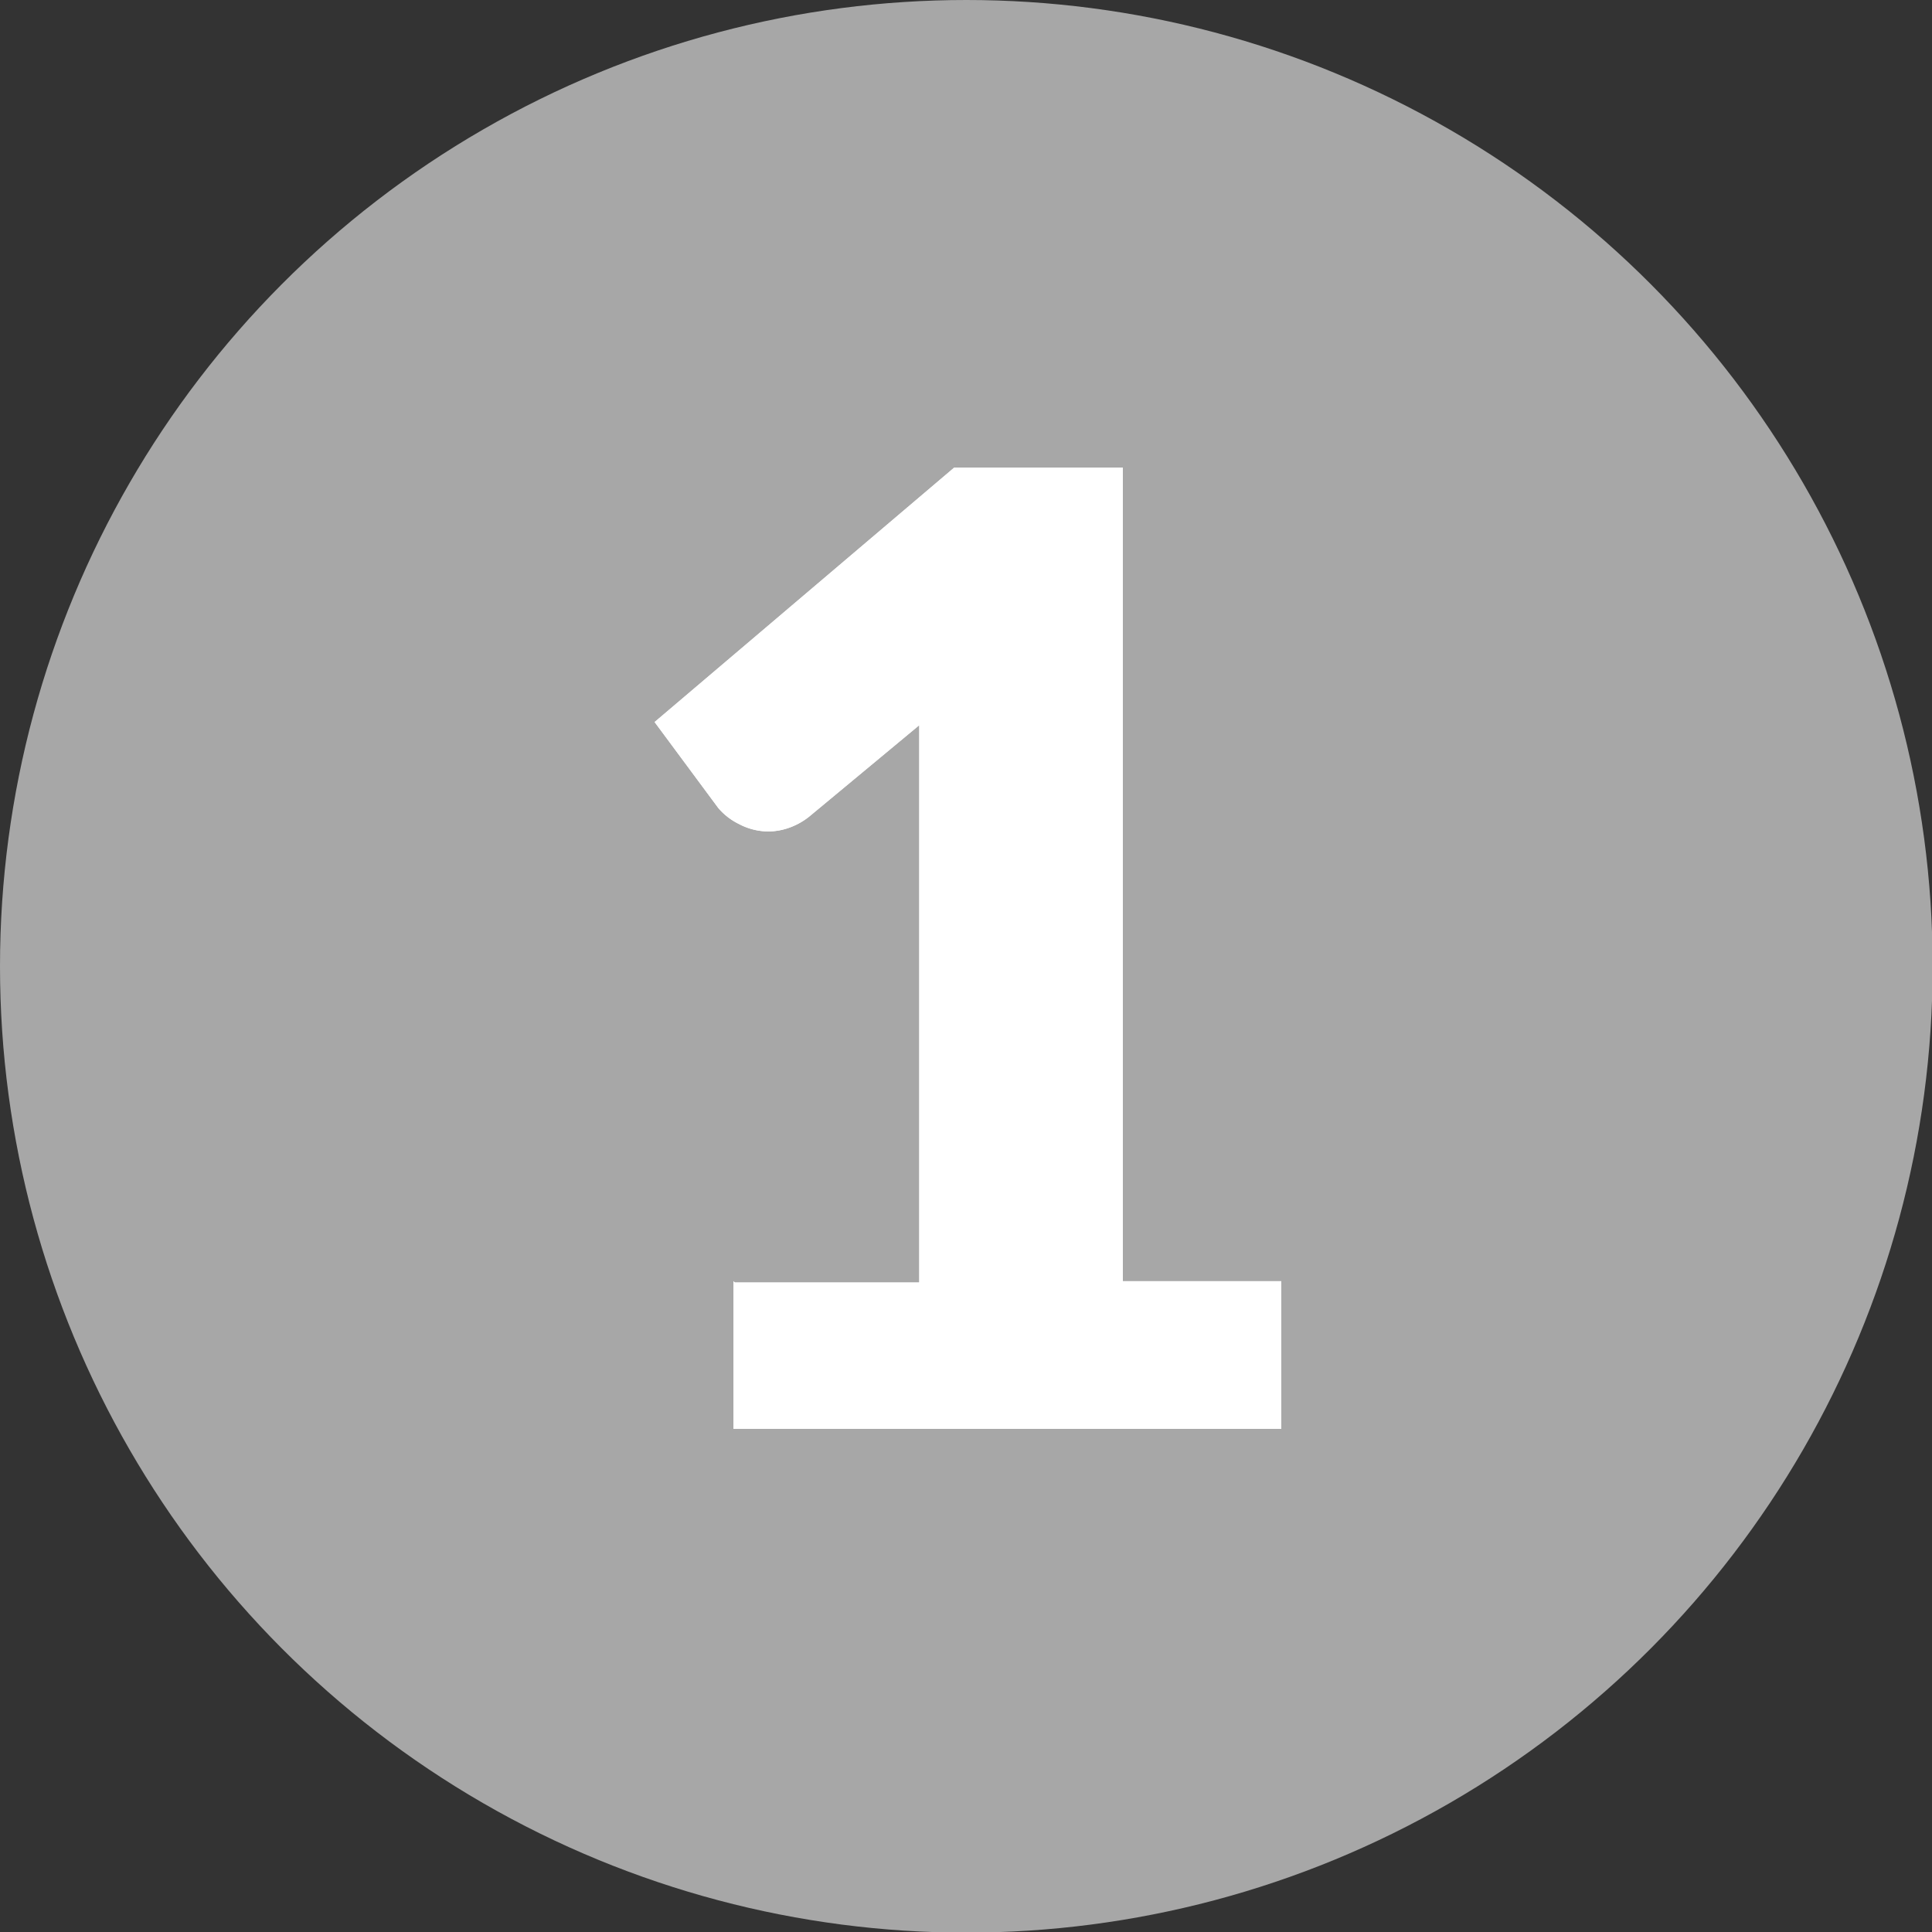 <svg id="Interactive_elements" data-name="Interactive elements" xmlns="http://www.w3.org/2000/svg" viewBox="0 0 30.37 30.37"><rect x="0" y="0" width="30.37" height="30.37" fill="#333333" stroke="none"/><defs><style>.cls-1{fill:#a7a7a7;}.cls-2{fill:#fff;}</style></defs><title>number1-gray</title><circle class="cls-1" cx="15.19" cy="15.19" r="15.19"/><path class="cls-2" d="M6988.56,8418.59h2.9V8411q0-.56,0-1.17l-1.71,1.42a1.08,1.08,0,0,1-.33.19,1,1,0,0,1-.32.06,1,1,0,0,1-.48-0.12,1,1,0,0,1-.32-0.25l-1-1.35,4.71-4h2.65v12.79h2.49v2.32h-8.61v-2.32Z" transform="translate(-6977.01 -8398.43)"/><path class="cls-2" d="M6988.56,8418.59h2.9V8411q0-.56,0-1.17l-1.71,1.42a1.08,1.08,0,0,1-.33.19,1,1,0,0,1-.32.06,1,1,0,0,1-.48-0.12,1,1,0,0,1-.32-0.25l-1-1.35,4.71-4h2.65v12.79h2.49v2.32h-8.61v-2.32Z" transform="translate(-6977.01 -8398.43)"/></svg>